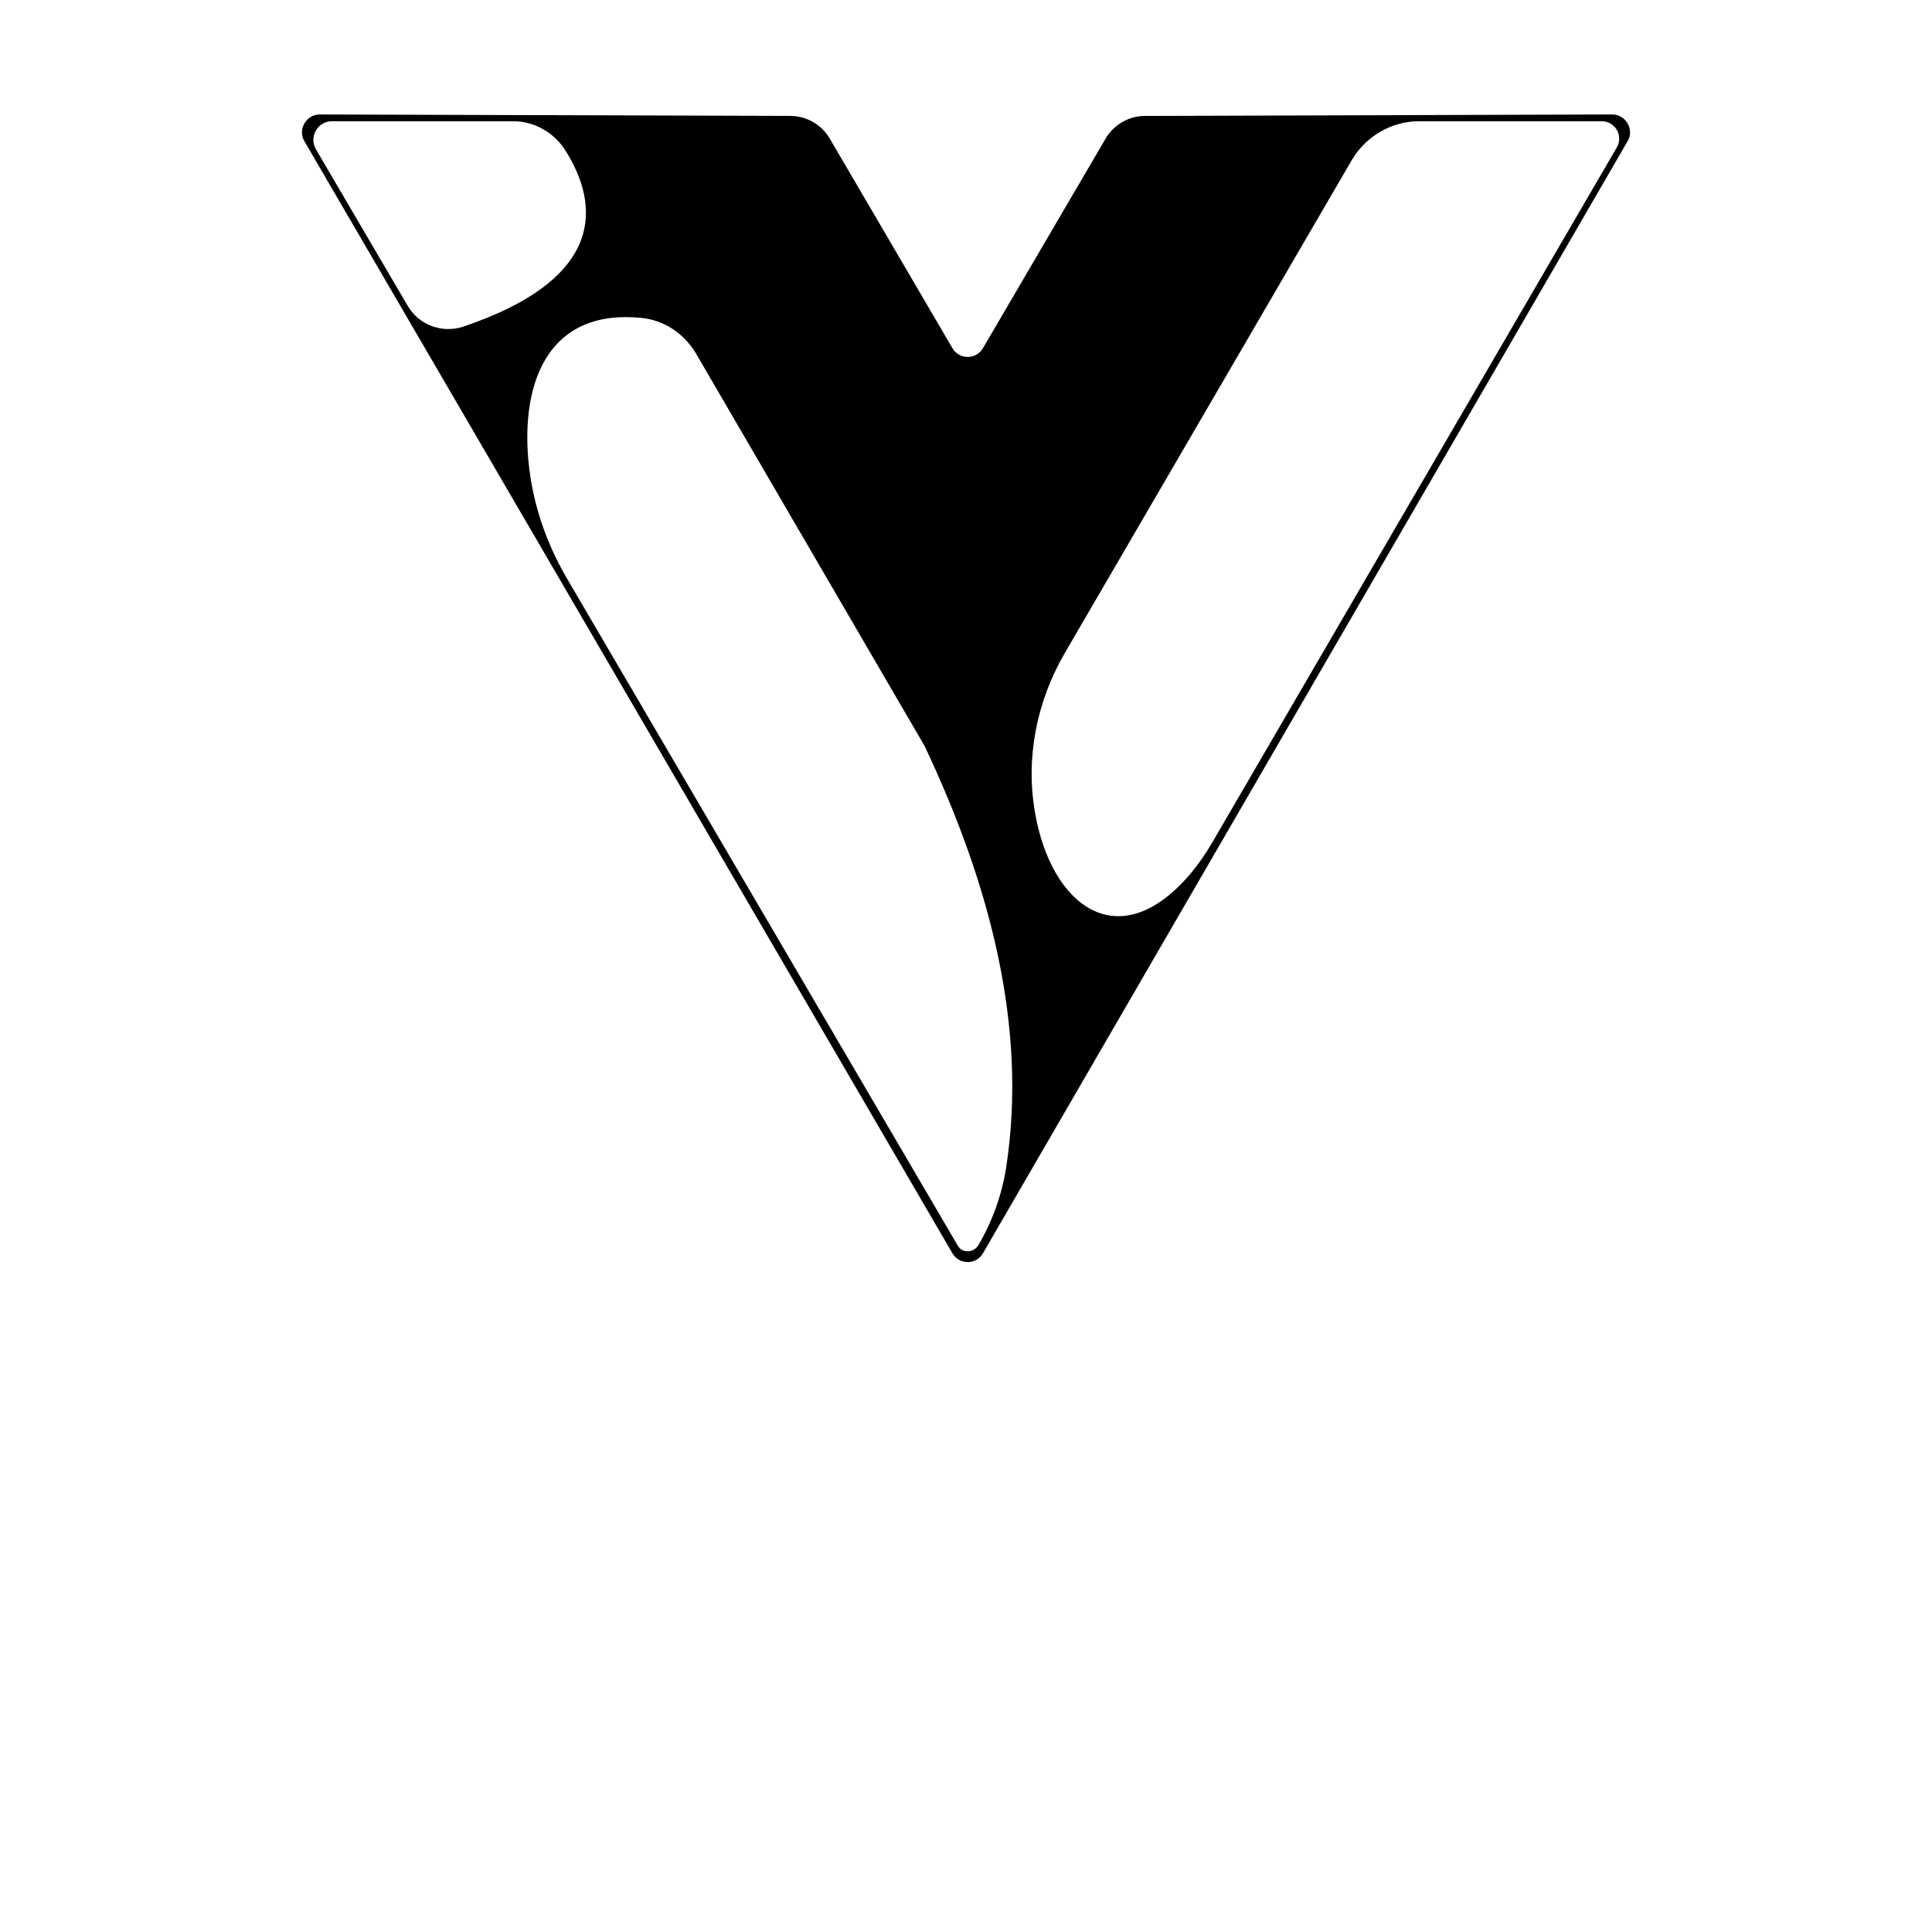 <?xml version="1.0" encoding="utf-8"?>
<!-- Generator: Adobe Illustrator 23.0.6, SVG Export Plug-In . SVG Version: 6.00 Build 0)  -->
<svg version="1.1"
	 id="svg6" xmlns:cc="http://creativecommons.org/ns#" xmlns:dc="http://purl.org/dc/elements/1.1/" xmlns:inkscape="http://www.inkscape.org/namespaces/inkscape" xmlns:rdf="http://www.w3.org/1999/02/22-rdf-syntax-ns#" xmlns:sodipodi="http://sodipodi.sourceforge.net/DTD/sodipodi-0.dtd" xmlns:svg="http://www.w3.org/2000/svg"
	 xmlns="http://www.w3.org/2000/svg" xmlns:xlink="http://www.w3.org/1999/xlink" x="0px" y="0px" viewBox="0 0 400 400"
	 style="enable-background:new 0 0 400 400;" xml:space="preserve">
<path d="M228.9,28.7l-25.4,43.4c-1.4,2.4-4.9,2.4-6.3,0l-25.4-43.4c-1.7-2.9-4.8-4.7-8.2-4.7l-97.4-0.3c-2.8,0-4.6,3.1-3.2,5.5
	l134.2,230.3c1.4,2.4,4.9,2.4,6.3,0L337,29.2c1.4-2.4-0.4-5.5-3.2-5.5L237.1,24C233.7,24,230.6,25.8,228.9,28.7z M293.8,25.1l37.8,0
	c2.8,0,4.6,3,3.1,5.5l-83.7,143.8c-1.4,2.4-3,4.7-4.7,6.7c-14.8,17.2-28.7,6.3-32-12.8c-2-11.3,0.3-23,6.1-33l59.5-102.2
	C282.8,28.2,288.1,25.1,293.8,25.1z M116.9,30.9c7.5,11.7,8.3,26.8-20.9,36.7c-4.4,1.5-9.3-0.3-11.6-4.3l-19-32.4
	c-1.5-2.6,0.4-5.8,3.3-5.8l37.6,0C110.5,25.1,114.5,27.3,116.9,30.9z M198.3,257.9l-80.9-138.1c-4.4-7.5-7.2-15.8-8-24.4
	c-1.5-16.4,4.2-31.4,23.2-29.6c4.8,0.4,9,3.2,11.5,7.4l47.3,81.2c13.6,28.7,21.4,58.4,16.9,87.4c-0.9,5.7-2.9,11.2-5.8,16.1v0
	C201.5,259.4,199.2,259.5,198.3,257.9z"/>
</svg>
